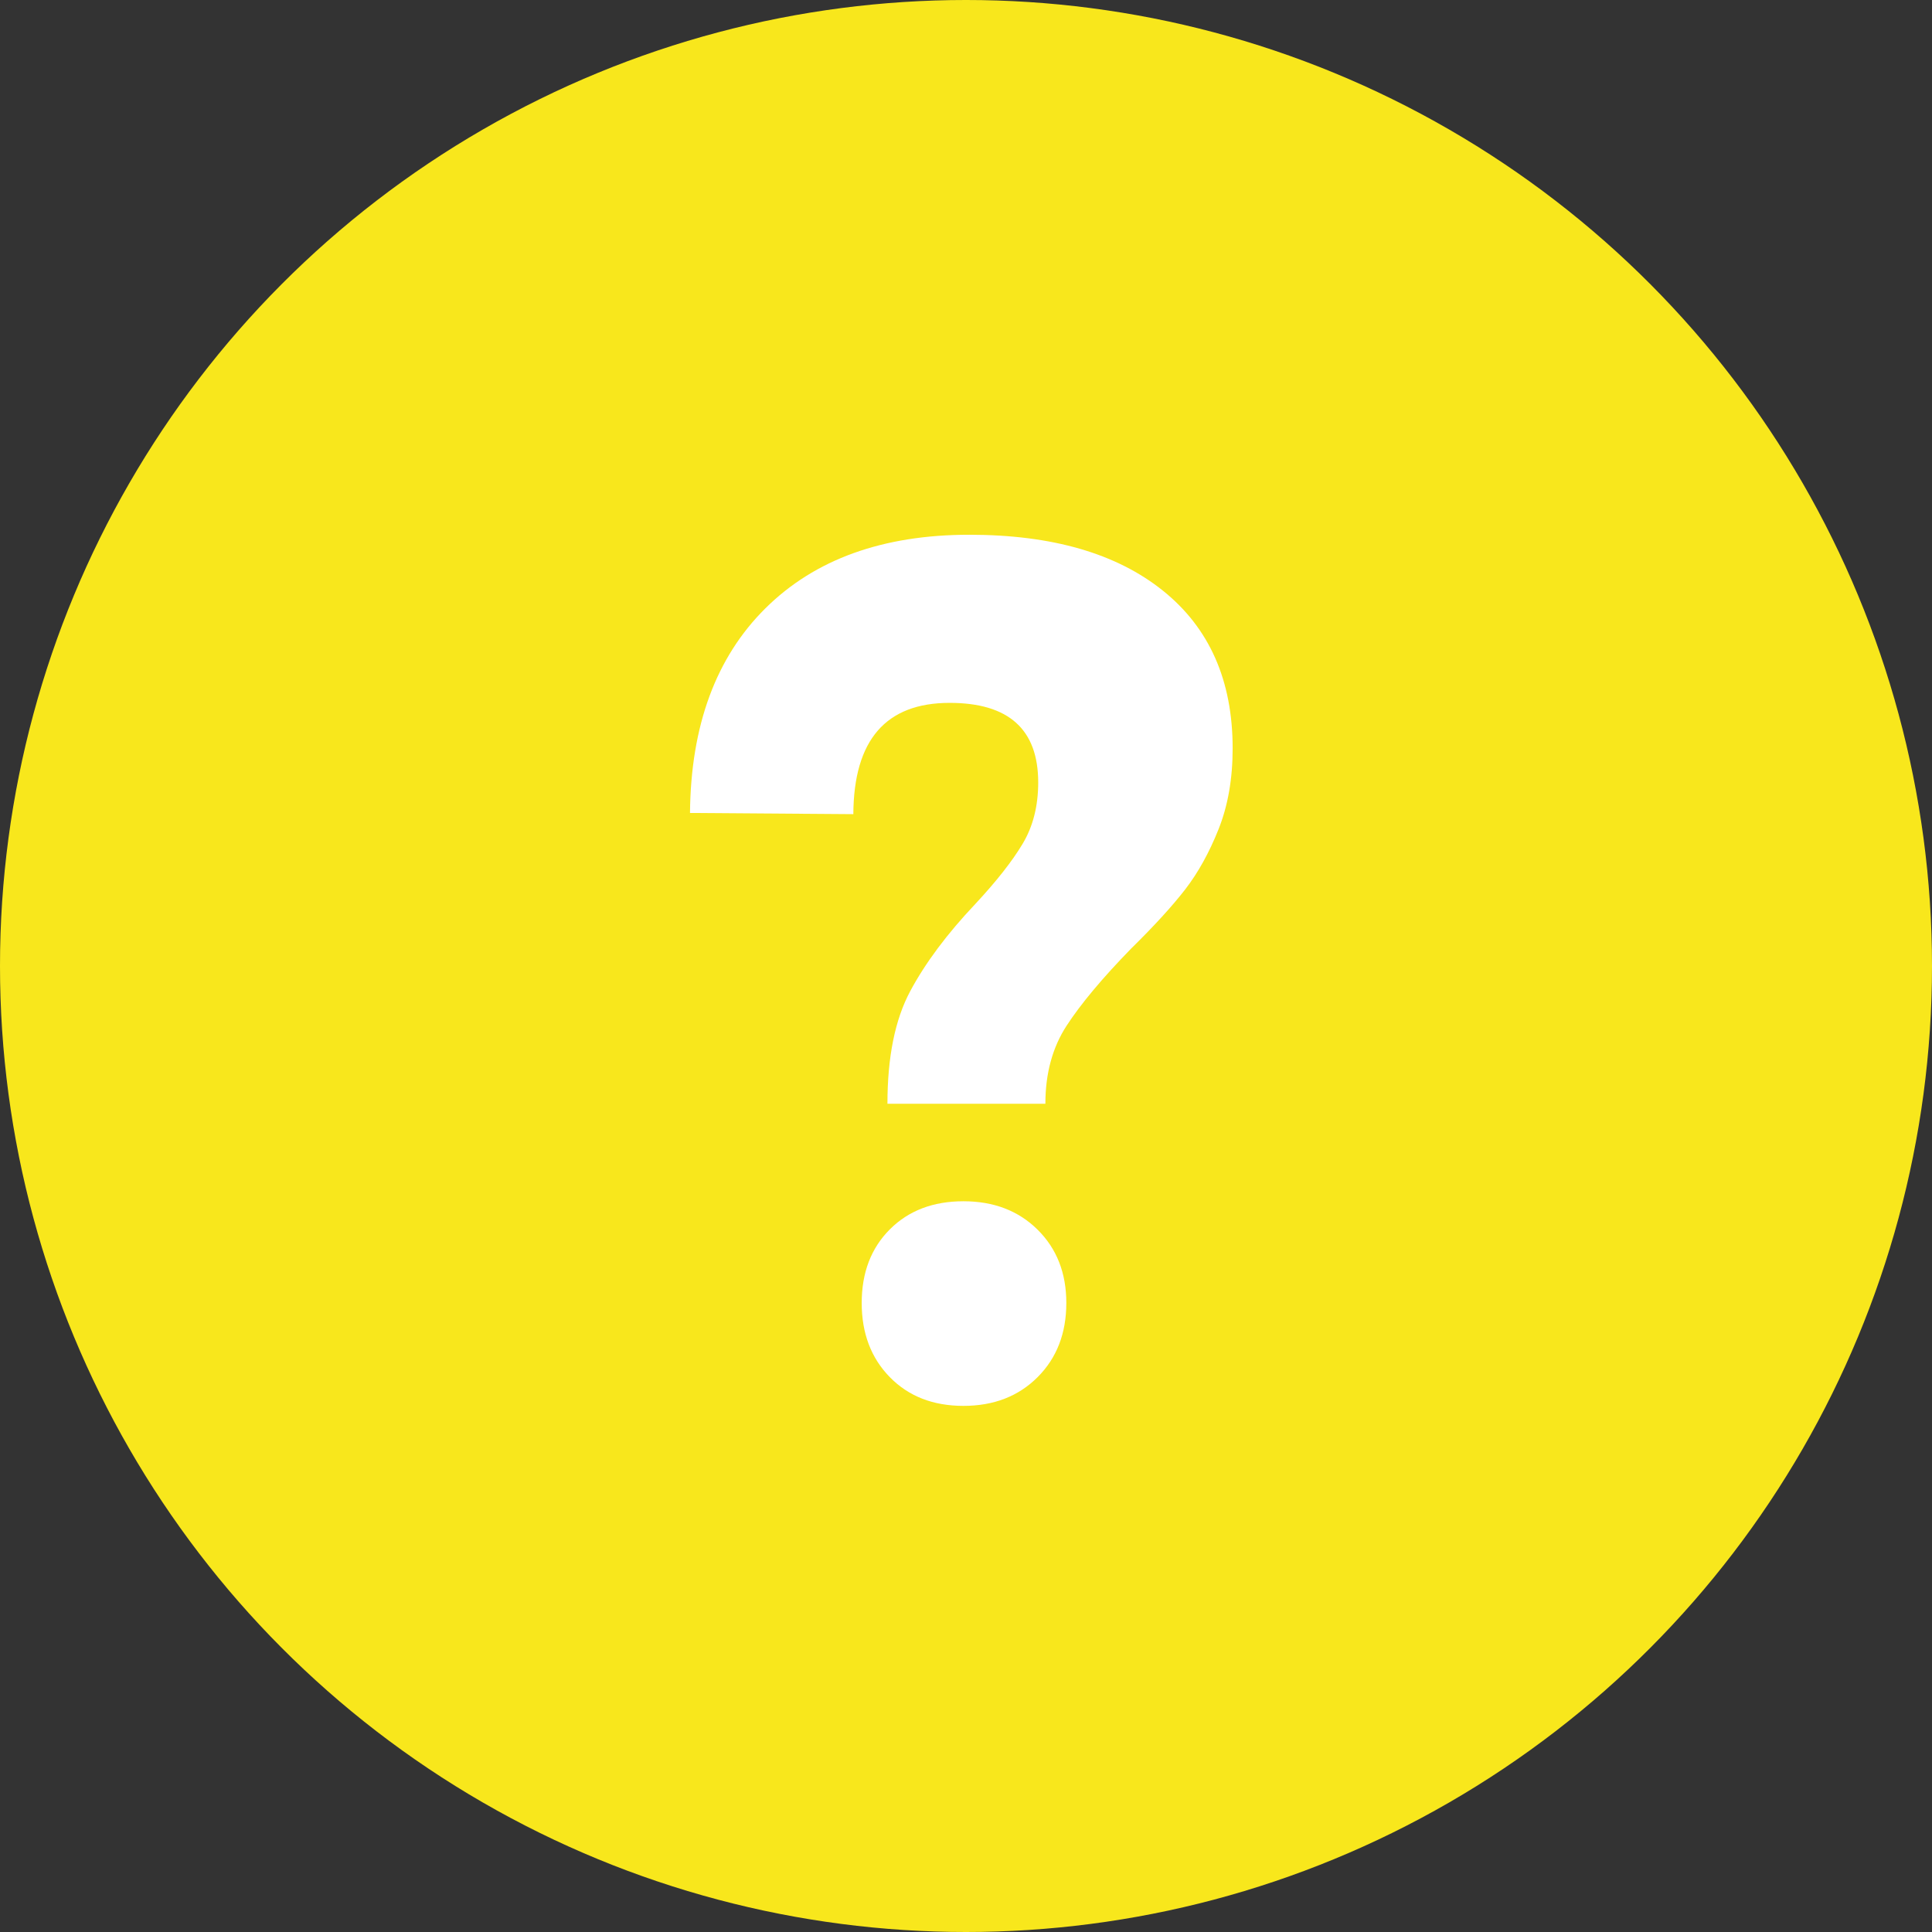 <svg xmlns="http://www.w3.org/2000/svg" width="112" height="112" viewBox="0 0 112 112">
    <rect x="0" y="0" width="112" height="112" fill="#333333" stroke="none"/>
    <g fill="none" fill-rule="evenodd">
        <circle cx="56" cy="56" r="56" fill="#F8E71C"/>
        <path fill="#FFF" d="M40 47.128c.046-5.064 1.503-9.018 4.37-11.862C47.237 32.422 51.18 31 56.197 31c4.787 0 8.527 1.081 11.22 3.243 2.695 2.162 4.041 5.208 4.041 9.14 0 1.757-.271 3.317-.815 4.682-.543 1.364-1.19 2.531-1.942 3.503-.751.97-1.798 2.115-3.139 3.433-1.665 1.711-2.908 3.197-3.728 4.457-.821 1.26-1.232 2.77-1.232 4.527h-9.156c0-2.706.44-4.88 1.318-6.521.878-1.642 2.139-3.33 3.78-5.064 1.226-1.318 2.14-2.48 2.74-3.486.602-1.006.902-2.19.902-3.555 0-3.075-1.71-4.613-5.133-4.613-3.7 0-5.561 2.15-5.584 6.451L40 47.128zm15.85 22.51c1.758 0 3.192.55 4.301 1.648 1.11 1.098 1.665 2.514 1.665 4.248 0 1.758-.555 3.191-1.665 4.301-1.11 1.11-2.543 1.665-4.3 1.665-1.758 0-3.18-.555-4.267-1.665-1.086-1.11-1.63-2.543-1.63-4.3 0-1.758.544-3.18 1.63-4.267 1.087-1.087 2.51-1.63 4.267-1.63z"/>
    </g>
</svg>
